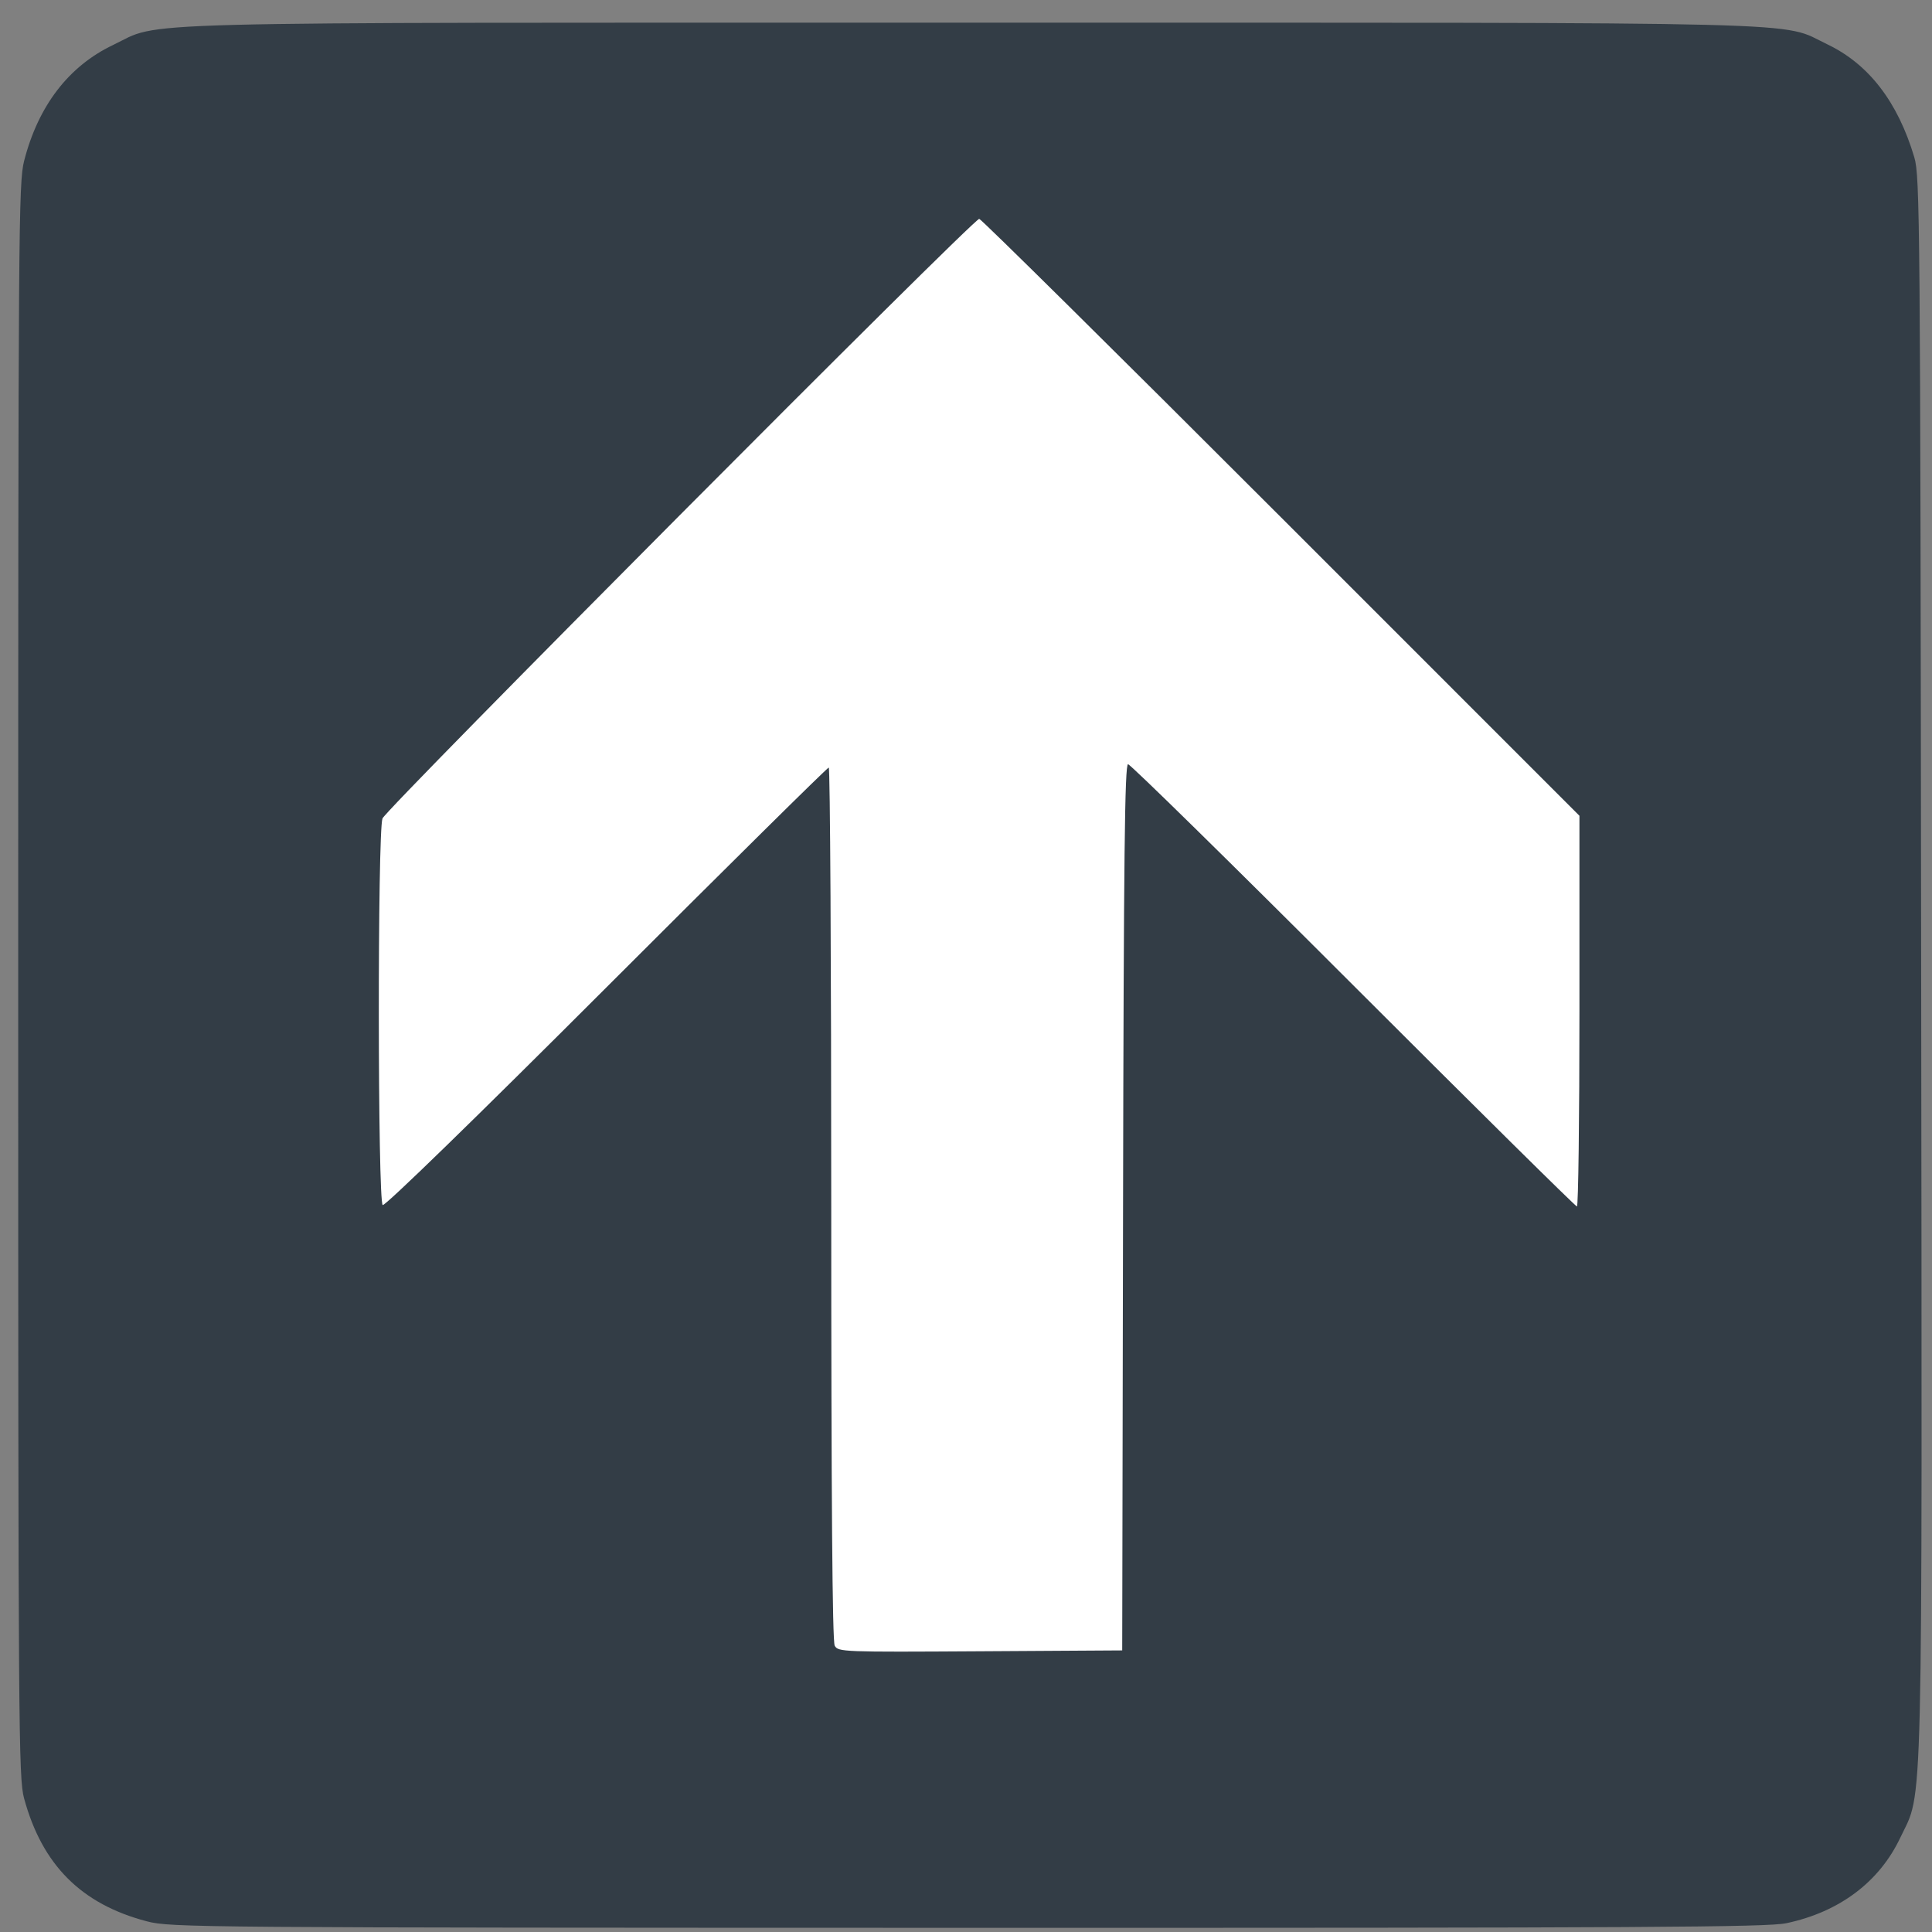 <svg version="1.0" xmlns="http://www.w3.org/2000/svg" viewBox="0 0 581 581"><rect x="0" y="0" width="581" height="581" fill="#808080" stroke="none"/><path d="M204.232 298.99V73.75H610.163v450.48H204.232V298.99z" transform="translate(-108.63 -17.02)" fill="#ffffff" fill-opacity="1" class="fill-ffffff"></path><path d="M152.808 594.814c-19.72-5.166-31.491-16.95-36.935-36.977-1.666-6.13-1.767-20.158-1.767-246 0-226.297.098-239.883 1.779-246.436 4.247-16.56 13.378-28.465 26.721-34.837 15.09-7.205-3.242-6.727 258-6.727 260.487 0 242.99-.443 257.535 6.507 12.464 5.954 21.213 17.318 26.173 33.993 1.688 5.673 1.8 18.884 2.055 242.964.3 263.182.67 247.653-6.255 262.316-6.301 13.344-18.317 22.376-34.262 25.755-5.744 1.218-42.315 1.424-246.246 1.392-232.55-.036-239.711-.093-246.798-1.95zM446.36 380.087c.201-105.751.511-133.25 1.503-133.25.687 0 31.171 29.925 67.743 66.5 36.572 36.575 66.834 66.5 67.248 66.5.414 0 .752-26.437.752-58.748V262.34l-89.748-89.752c-49.36-49.364-90.2-89.752-90.752-89.752-1.813 0-178.375 177.409-179.454 180.315-1.51 4.066-1.443 115.321.07 116.256.662.41 28.051-26.241 67.253-65.44 36.376-36.373 66.473-66.131 66.884-66.131.411 0 .747 58.98.747 131.065 0 88.9.335 131.692 1.041 133.011 1.01 1.886 2.327 1.937 43.75 1.684l42.71-.26.253-133.25z" transform="translate(-108.63 -17.02)" fill="#333d46" class="fill-000000"></path></svg>